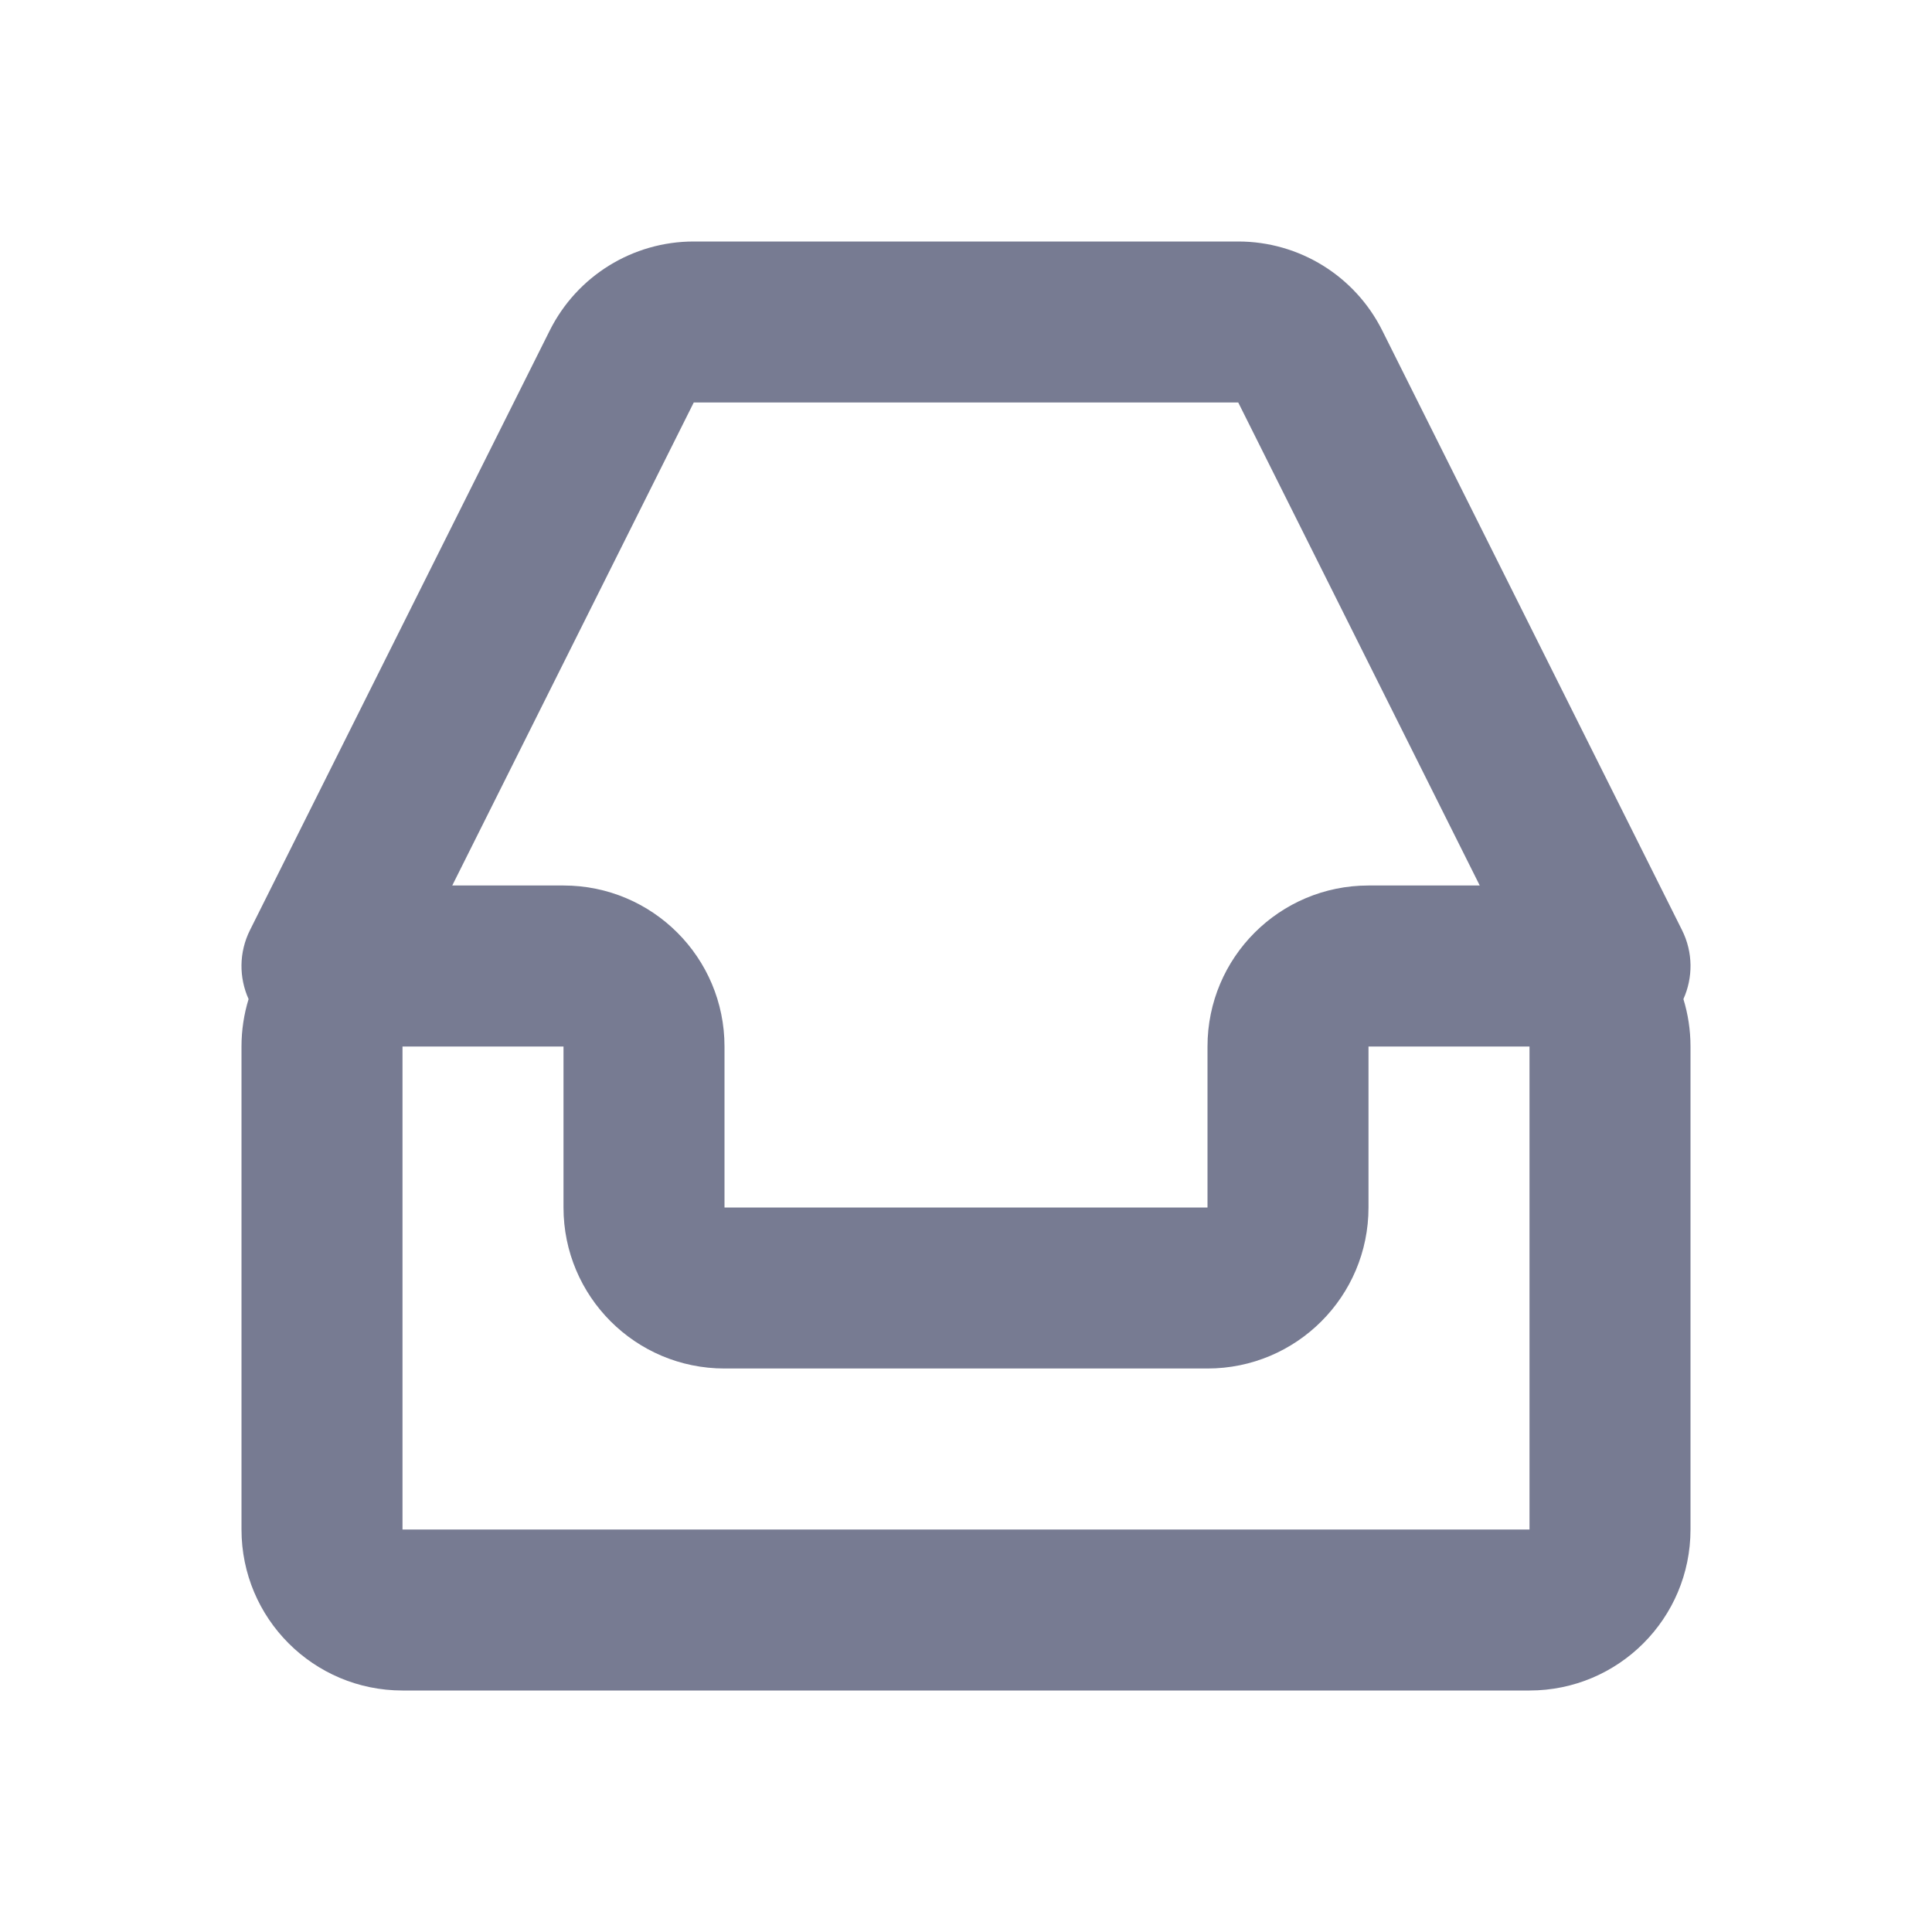 <svg width="24" height="24" viewBox="0 0 24 24" fill="none" xmlns="http://www.w3.org/2000/svg">
<path fill-rule="evenodd" clip-rule="evenodd" d="M8.618 3C7.86 3 7.168 3.428 6.829 4.106L3.106 11.553C2.966 11.832 2.969 12.146 3.088 12.411C3.031 12.597 3 12.795 3 13V19C3 20.105 3.895 21 5 21H19C20.105 21 21 20.105 21 19V13C21 12.795 20.969 12.597 20.912 12.411C21.031 12.146 21.034 11.832 20.894 11.553L17.171 4.106C16.832 3.428 16.14 3 15.382 3H8.618ZM18.382 11L15.382 5H8.618L5.618 11H7C8.105 11 9 11.895 9 13V15H15V13C15 11.895 15.895 11 17 11H18.382ZM5 13H7V15C7 16.105 7.895 17 9 17H15C16.105 17 17 16.105 17 15V13H19V19H5V13Z" fill="#777B92"/>
</svg>
